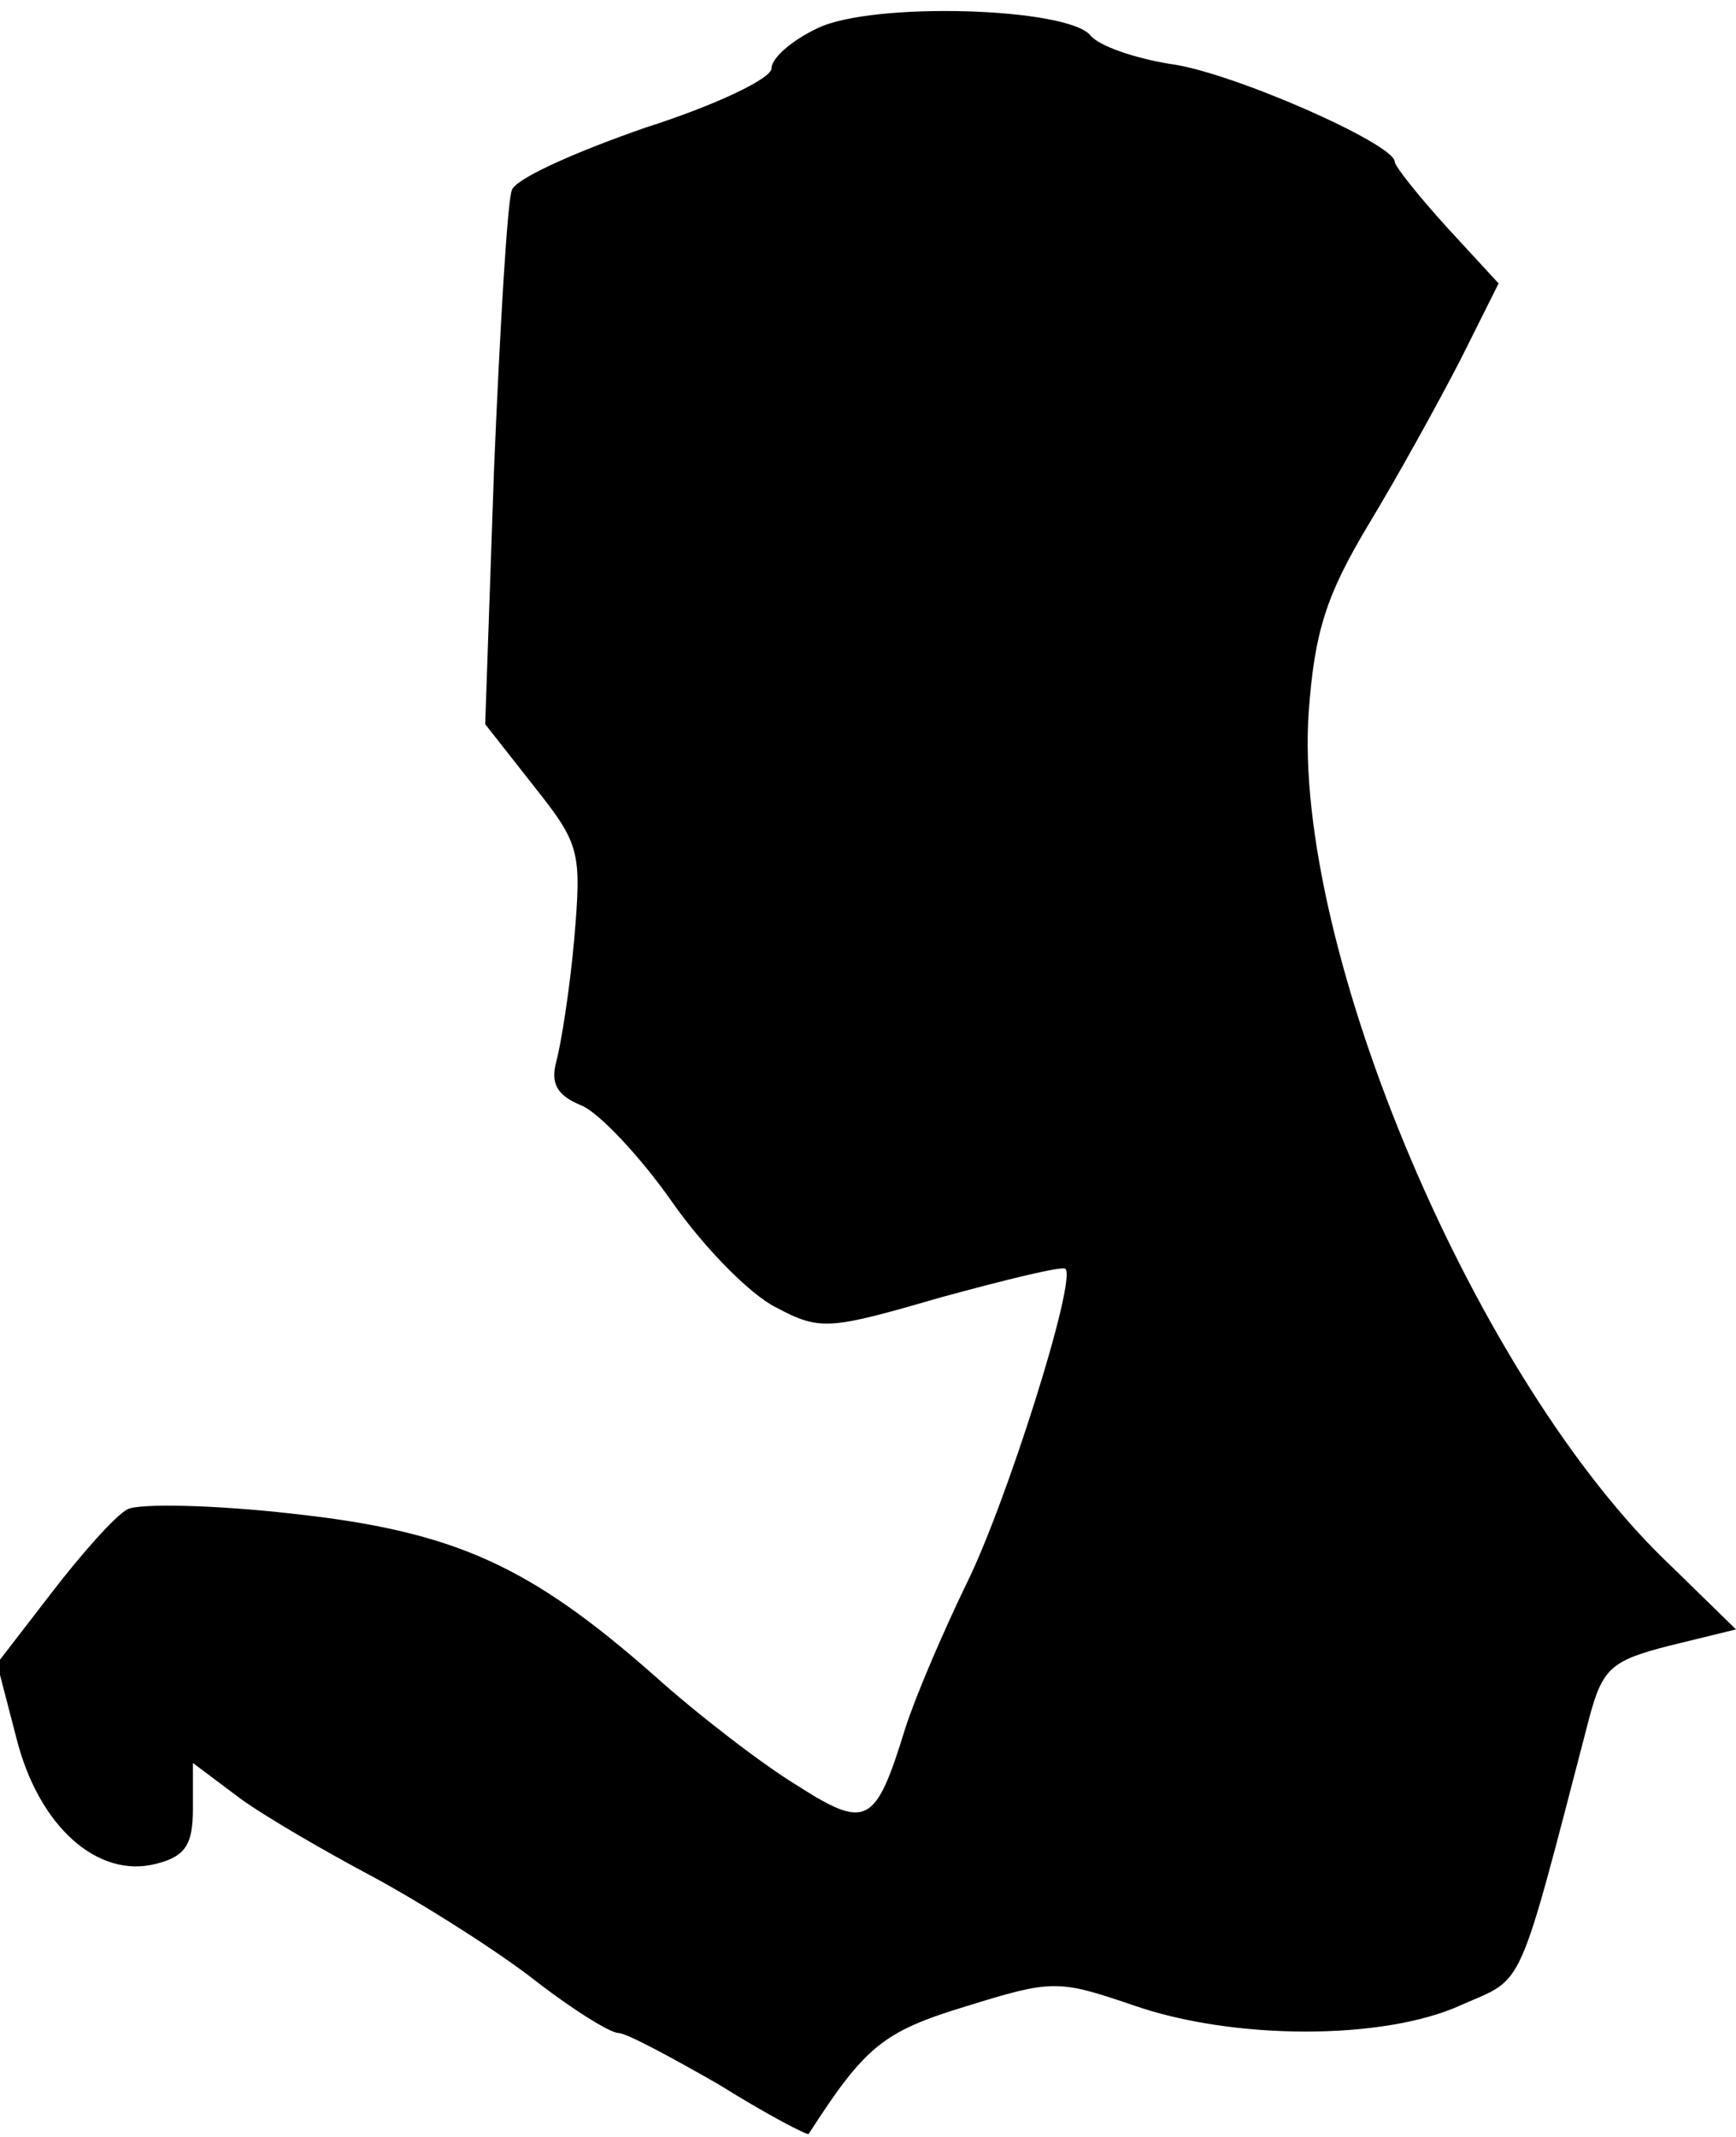 <?xml version="1.0" standalone="no"?>
<!DOCTYPE svg PUBLIC "-//W3C//DTD SVG 20010904//EN"
 "http://www.w3.org/TR/2001/REC-SVG-20010904/DTD/svg10.dtd">
<svg version="1.0" xmlns="http://www.w3.org/2000/svg"
 width="117pt" height="144pt" viewBox="0 0 117 144"
 preserveAspectRatio="xMidYMid meet">
<g transform="translate(0,144) scale(0.1,-0.1)"
fill="#000000" stroke="none">
<path fill="#000000" stroke="none" d="M551 1421 c-17 -8 -31 -20 -31 -27 0
-7 -38 -25 -85 -40 -46 -16 -87 -34 -90 -42 -3 -7 -8 -92 -12 -187 l-6 -173
33 -42 c31 -39 32 -44 27 -103 -3 -34 -9 -71 -12 -82 -4 -15 0 -23 17 -30 12
-5 40 -35 61 -65 21 -30 52 -62 70 -71 30 -16 36 -15 112 7 44 12 81 21 83 19
8 -7 -40 -159 -67 -213 -15 -31 -34 -75 -41 -97 -20 -65 -26 -68 -73 -38 -23
14 -66 47 -95 73 -85 75 -135 98 -245 110 -53 6 -103 7 -111 3 -8 -4 -31 -30
-51 -56 l-37 -48 13 -50 c15 -60 55 -95 94 -85 20 5 25 13 25 37 l0 31 32 -24
c18 -13 58 -36 88 -52 30 -16 78 -46 106 -67 28 -22 55 -39 61 -39 5 0 35 -16
68 -35 32 -20 59 -34 60 -33 38 59 50 69 106 86 58 18 62 18 112 1 68 -24 170
-24 222 0 43 19 37 5 86 193 9 34 15 39 54 49 l45 11 -43 42 c-132 124 -256
417 -245 576 4 55 12 79 40 126 20 33 47 82 62 111 l26 52 -35 38 c-19 21 -35
41 -35 44 0 12 -111 61 -152 66 -24 4 -47 12 -53 19 -15 19 -147 23 -184 5z"/>
</g>
</svg>

